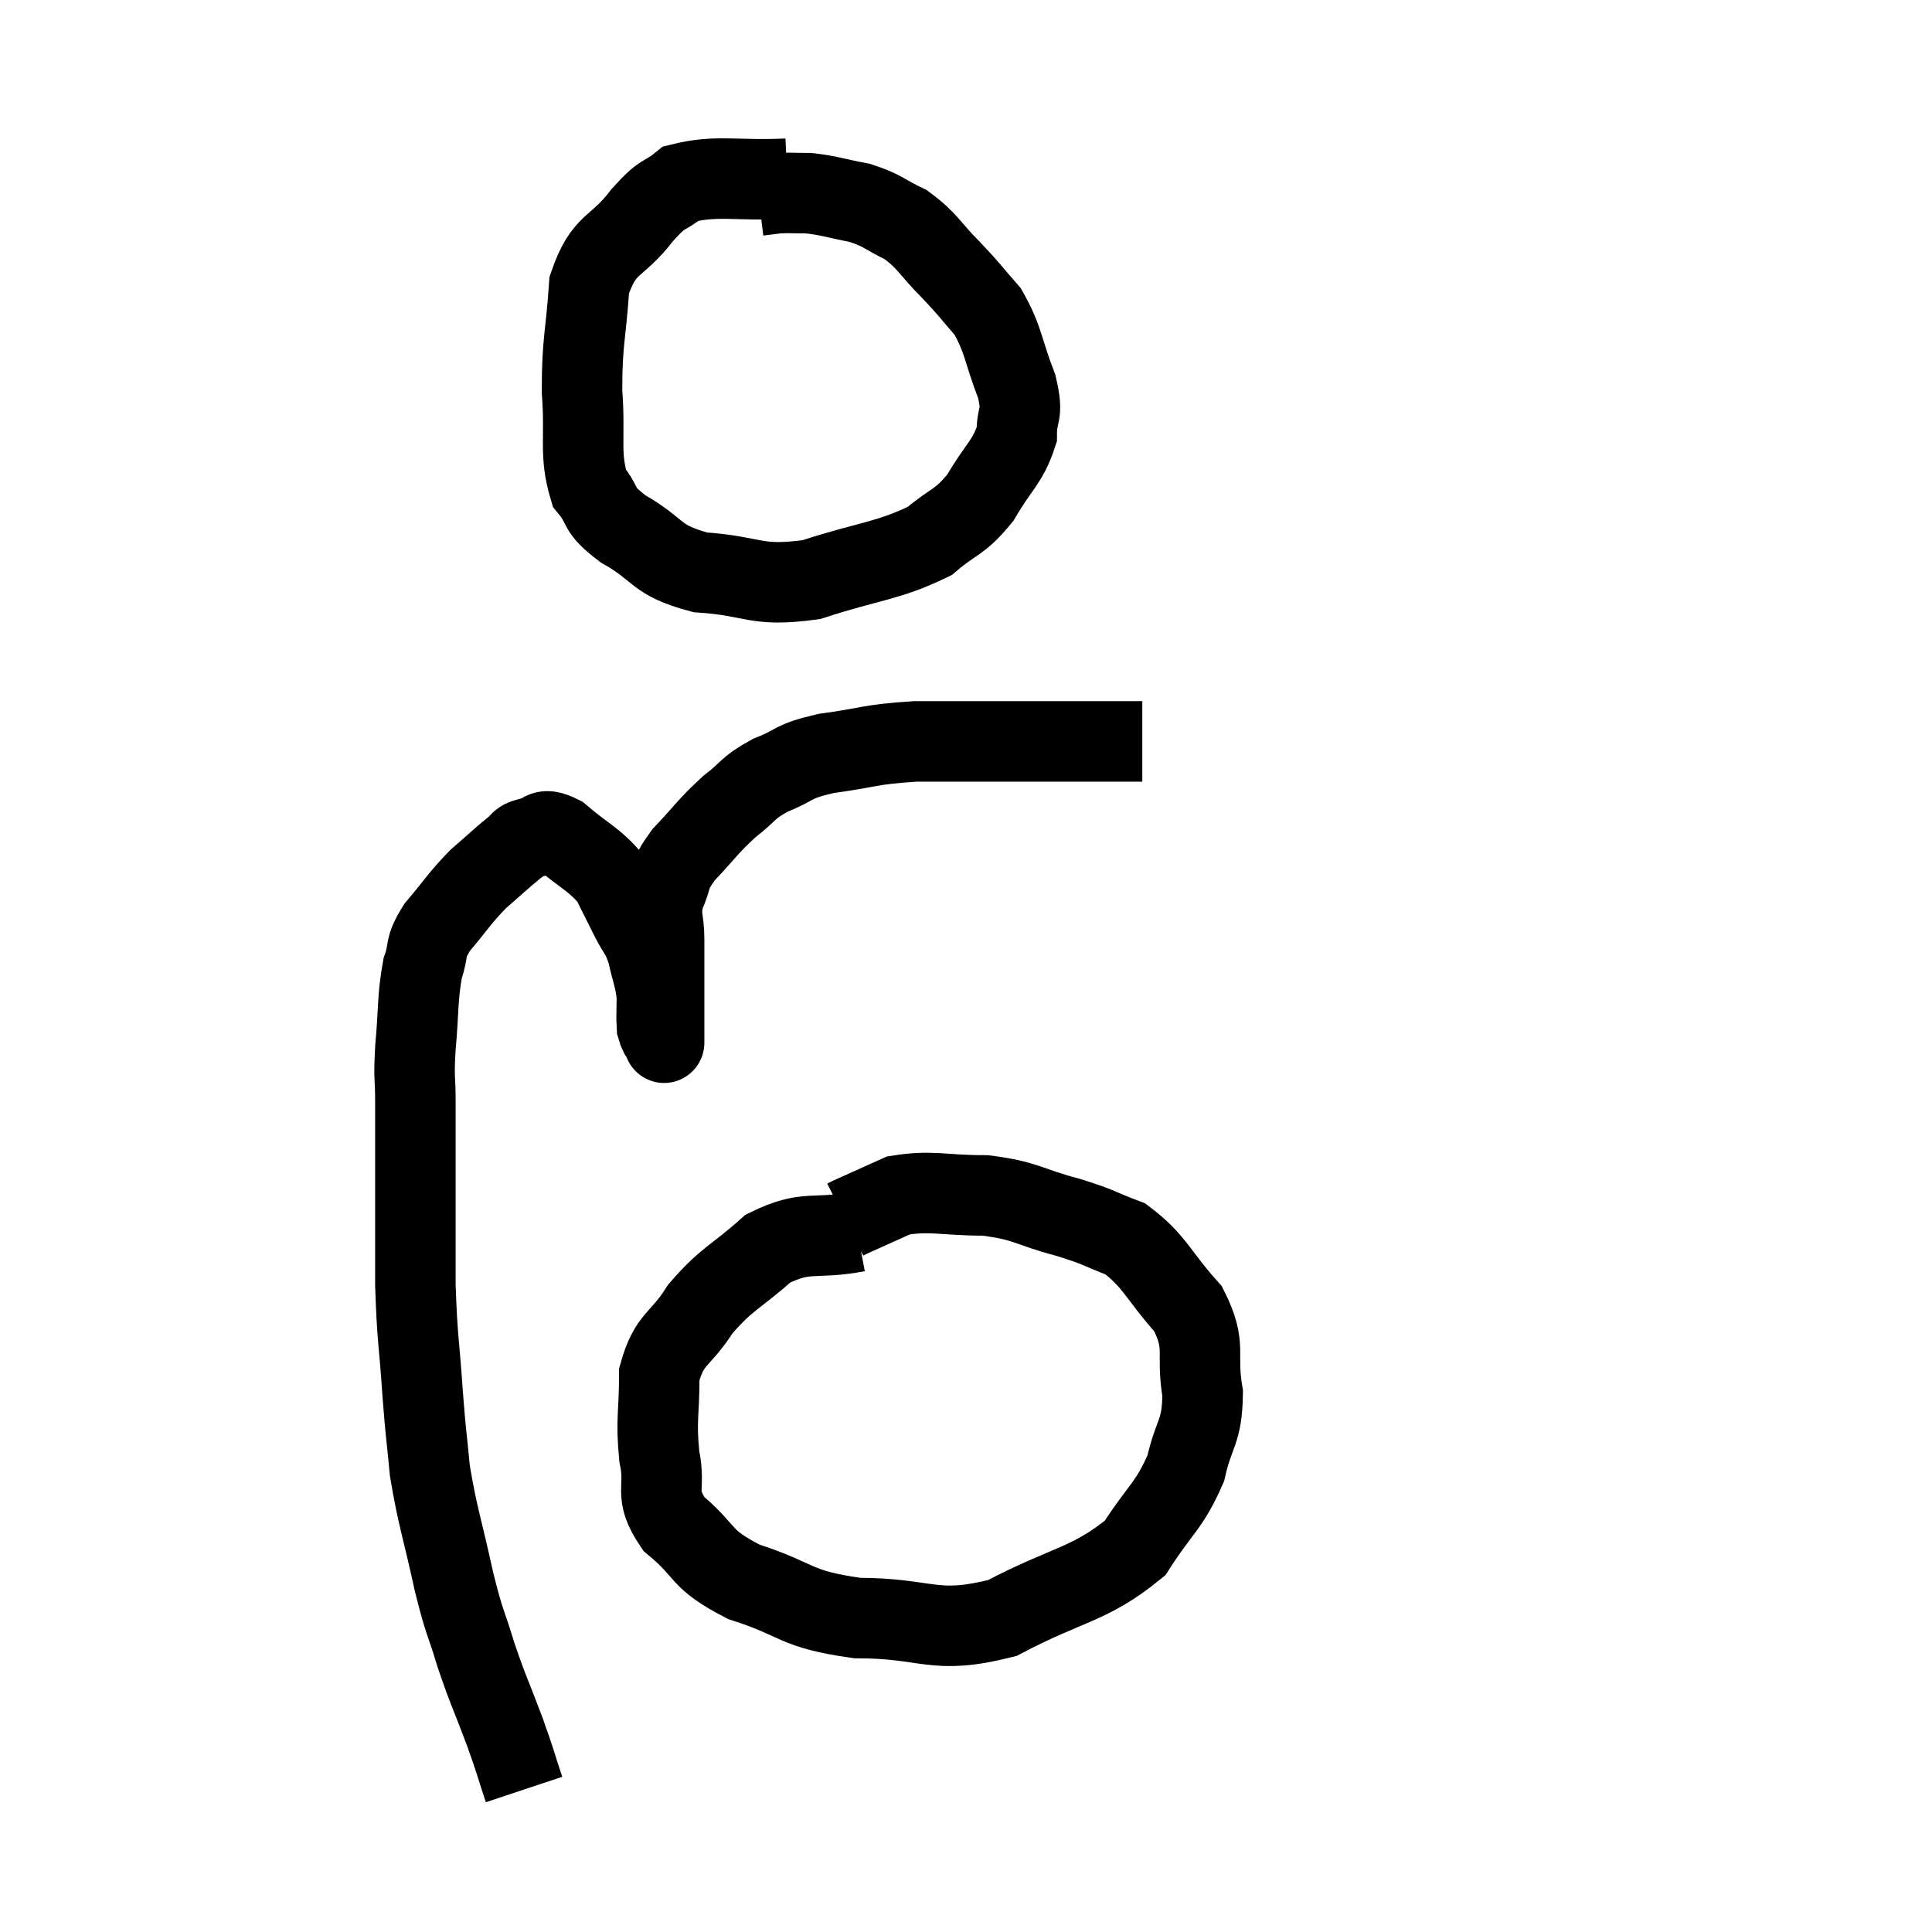 <svg width="48" height="48" viewBox="0 0 48 48" xmlns="http://www.w3.org/2000/svg"><path d="M 13.02 44.46 C 12.78 43.74, 12.84 43.86, 12.54 43.02 C 12.18 42.06, 12.135 42.03, 11.82 41.1 C 11.55 40.2, 11.565 40.44, 11.28 39.3 C 10.98 37.92, 10.875 37.71, 10.68 36.54 C 10.59 35.58, 10.59 35.775, 10.5 34.62 C 10.41 33.27, 10.365 33.3, 10.32 31.92 C 10.32 30.51, 10.32 30.24, 10.32 29.1 C 10.32 28.23, 10.32 28.125, 10.32 27.36 C 10.32 26.7, 10.275 26.865, 10.32 26.04 C 10.41 25.05, 10.365 24.81, 10.5 24.06 C 10.68 23.55, 10.515 23.595, 10.86 23.04 C 11.37 22.44, 11.4 22.335, 11.88 21.84 C 12.33 21.45, 12.465 21.315, 12.78 21.06 C 12.96 20.94, 12.855 20.895, 13.14 20.82 C 13.53 20.79, 13.41 20.505, 13.92 20.76 C 14.55 21.3, 14.745 21.33, 15.18 21.84 C 15.42 22.32, 15.435 22.35, 15.66 22.8 C 15.87 23.22, 15.915 23.16, 16.08 23.64 C 16.2 24.18, 16.26 24.255, 16.32 24.72 C 16.32 25.11, 16.305 25.26, 16.32 25.5 C 16.35 25.59, 16.335 25.59, 16.38 25.68 C 16.44 25.77, 16.47 25.815, 16.5 25.86 C 16.5 25.86, 16.5 25.965, 16.5 25.86 C 16.5 25.65, 16.5 25.92, 16.5 25.44 C 16.5 24.69, 16.5 24.465, 16.5 23.94 C 16.5 23.64, 16.5 23.76, 16.5 23.34 C 16.5 22.8, 16.38 22.785, 16.5 22.26 C 16.74 21.75, 16.575 21.795, 16.98 21.24 C 17.55 20.64, 17.58 20.535, 18.12 20.04 C 18.63 19.65, 18.54 19.59, 19.14 19.26 C 19.83 18.99, 19.62 18.93, 20.52 18.72 C 21.63 18.57, 21.57 18.495, 22.74 18.42 C 23.97 18.42, 24.165 18.42, 25.2 18.42 C 26.04 18.42, 26.115 18.42, 26.88 18.42 C 27.57 18.42, 27.915 18.42, 28.26 18.42 C 28.26 18.42, 28.23 18.42, 28.26 18.42 L 28.38 18.42" fill="none" stroke="black" stroke-width="2"></path><path d="M 19.56 4.44 C 18.24 4.5, 17.82 4.335, 16.92 4.56 C 16.44 4.95, 16.53 4.71, 15.96 5.34 C 15.3 6.21, 15.015 5.985, 14.64 7.08 C 14.55 8.4, 14.46 8.46, 14.46 9.72 C 14.55 10.92, 14.385 11.265, 14.64 12.12 C 15.06 12.63, 14.79 12.615, 15.48 13.14 C 16.44 13.68, 16.23 13.905, 17.4 14.22 C 18.78 14.31, 18.735 14.595, 20.16 14.4 C 21.63 13.92, 22.05 13.95, 23.1 13.44 C 23.73 12.9, 23.82 13.02, 24.36 12.36 C 24.81 11.58, 25.035 11.49, 25.26 10.8 C 25.26 10.2, 25.44 10.365, 25.26 9.6 C 24.9 8.67, 24.945 8.46, 24.54 7.74 C 24.09 7.23, 24.15 7.26, 23.64 6.72 C 23.07 6.15, 23.07 6, 22.5 5.58 C 21.93 5.31, 21.96 5.235, 21.36 5.04 C 20.73 4.92, 20.61 4.86, 20.1 4.8 C 19.71 4.8, 19.635 4.785, 19.32 4.8 L 18.84 4.86" fill="none" stroke="black" stroke-width="2"></path><path d="M 21.3 30.6 C 20.19 30.81, 20.055 30.54, 19.08 31.02 C 18.24 31.77, 18.075 31.74, 17.4 32.52 C 16.89 33.33, 16.635 33.225, 16.38 34.14 C 16.38 35.16, 16.29 35.25, 16.38 36.18 C 16.56 37.02, 16.215 37.08, 16.74 37.86 C 17.61 38.58, 17.34 38.715, 18.48 39.3 C 19.89 39.75, 19.695 39.975, 21.3 40.2 C 23.1 40.2, 23.175 40.635, 24.9 40.2 C 26.55 39.33, 27.06 39.39, 28.2 38.46 C 28.83 37.47, 29.04 37.44, 29.46 36.48 C 29.67 35.55, 29.865 35.61, 29.88 34.62 C 29.7 33.57, 30 33.48, 29.52 32.52 C 28.74 31.65, 28.71 31.35, 27.96 30.78 C 27.24 30.51, 27.39 30.51, 26.52 30.24 C 25.5 29.97, 25.53 29.835, 24.48 29.7 C 23.4 29.7, 23.16 29.565, 22.32 29.7 C 21.72 29.97, 21.45 30.09, 21.12 30.24 C 21.06 30.27, 21.03 30.285, 21 30.3 L 21 30.3" fill="none" stroke="black" stroke-width="2"></path></svg>